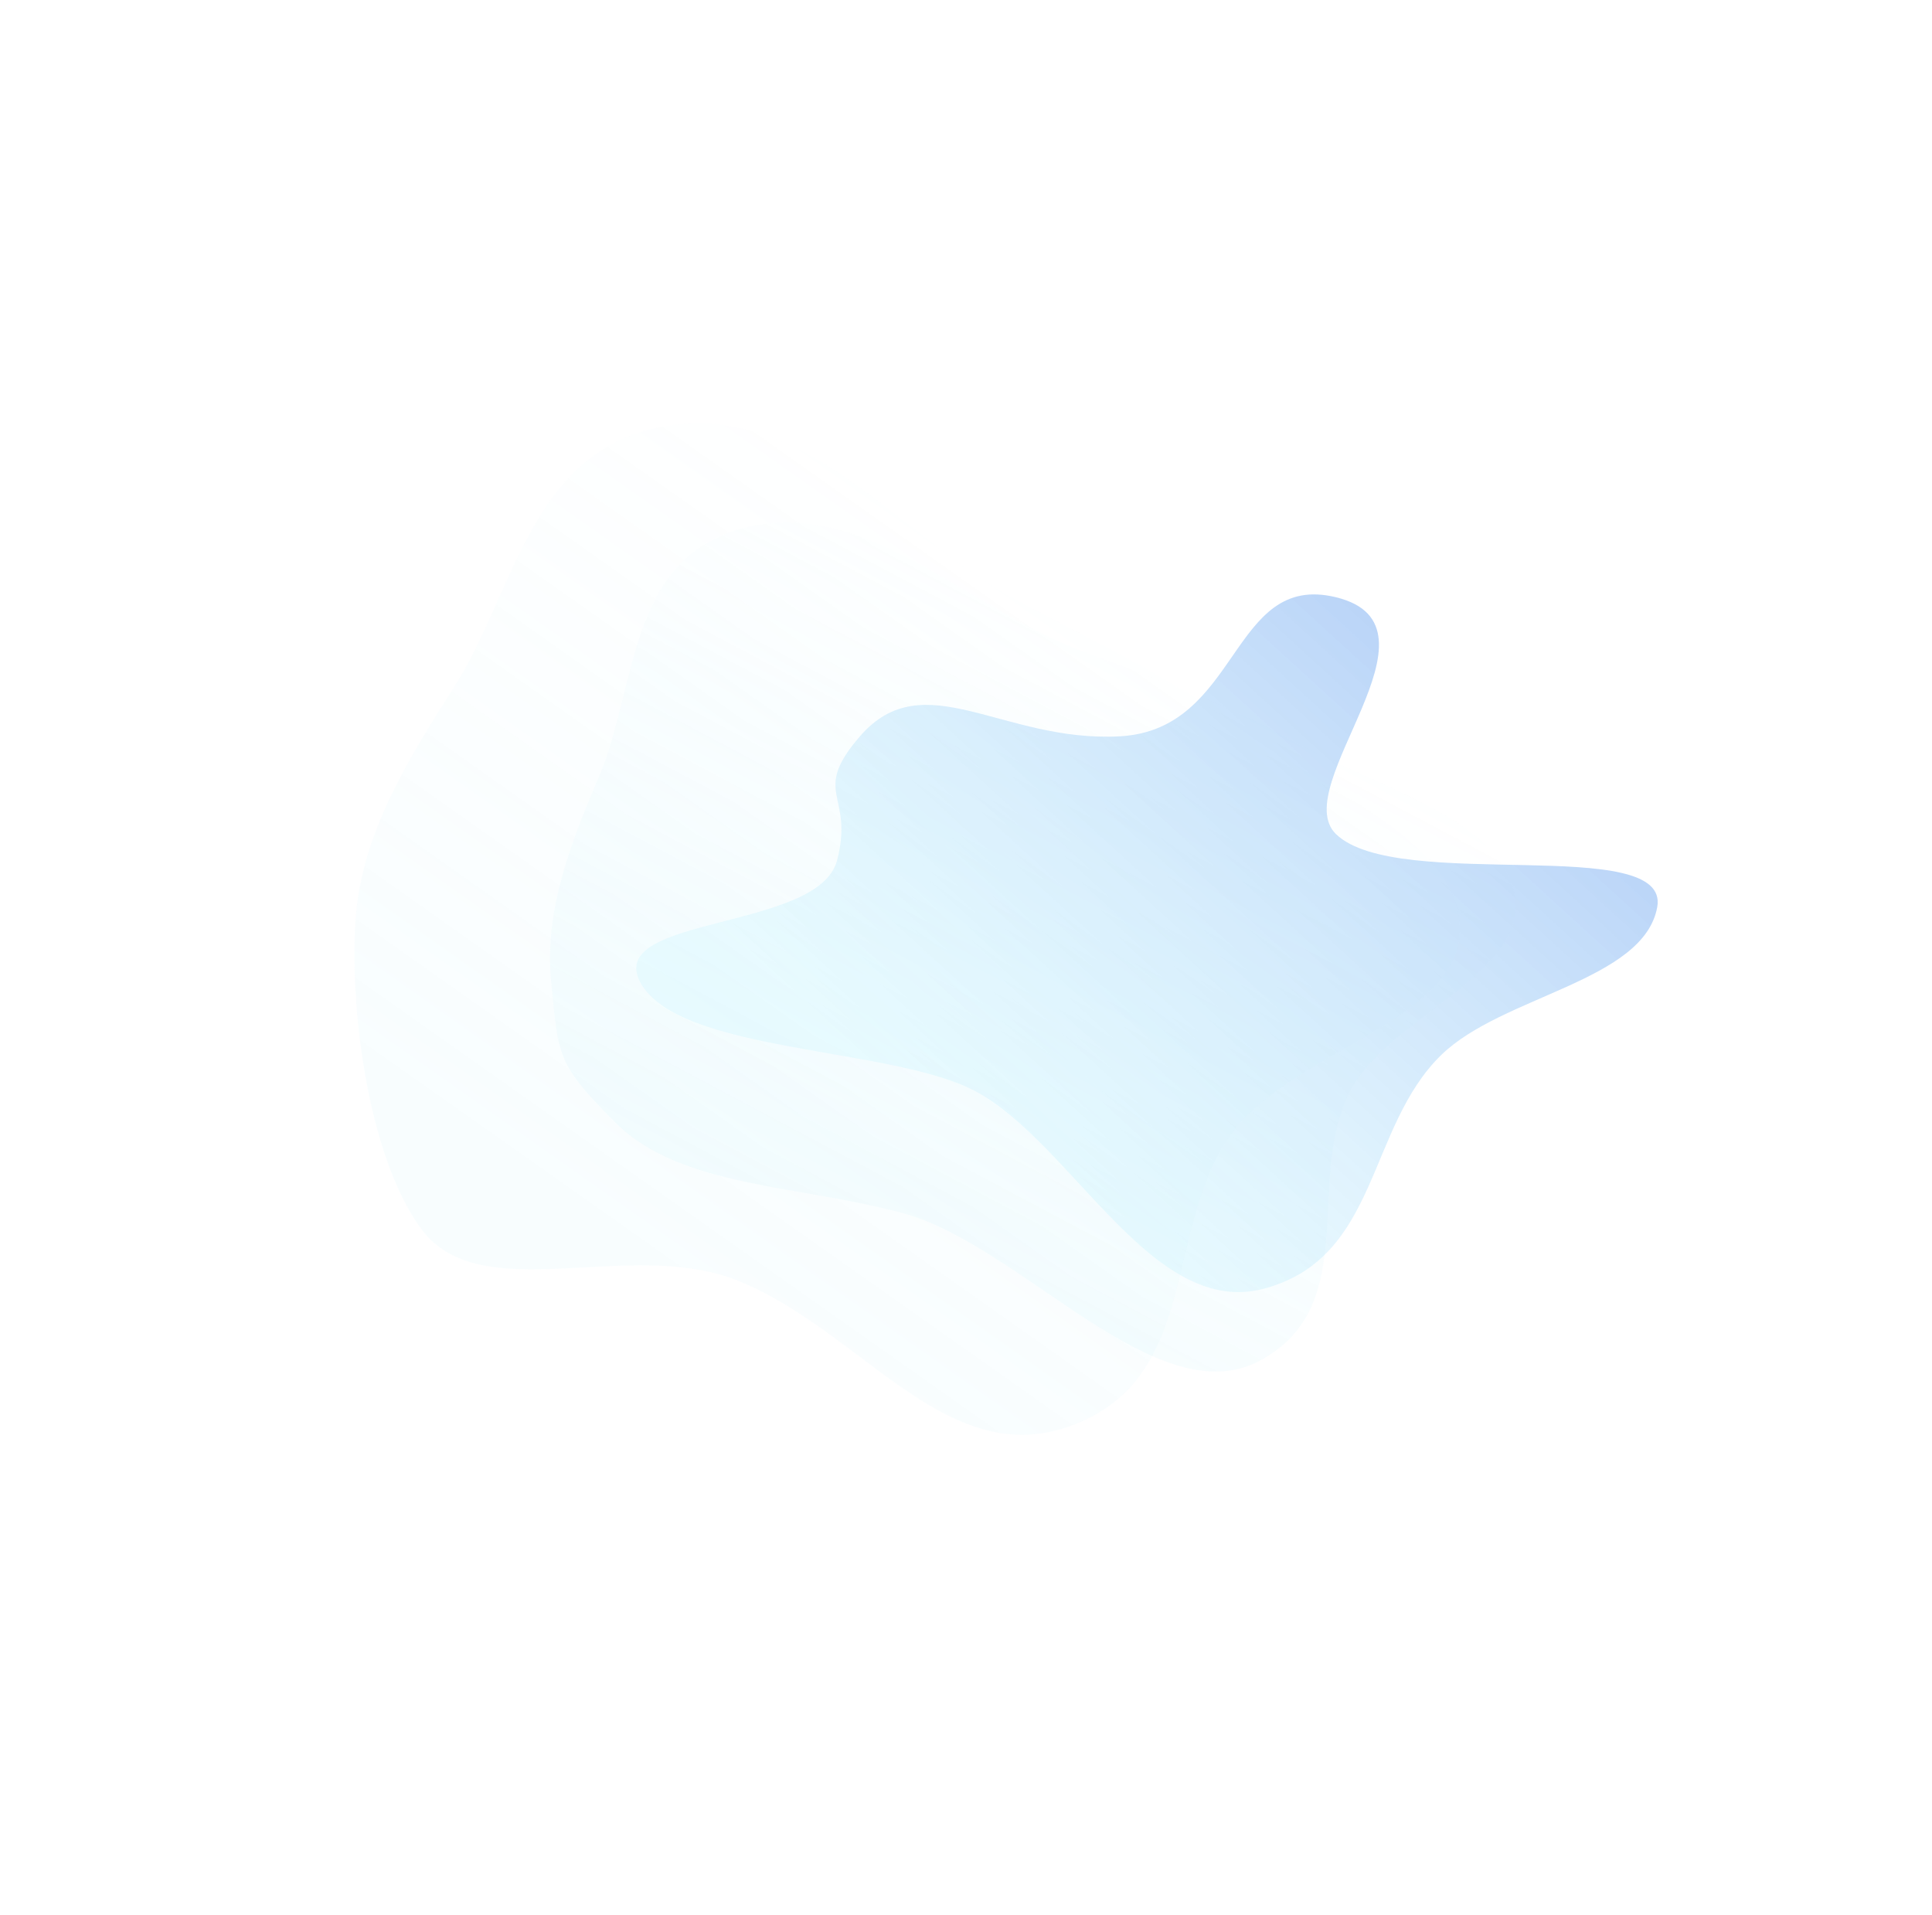 <svg width="1011" height="1002" viewBox="0 0 1011 1002" fill="none" xmlns="http://www.w3.org/2000/svg">
<g opacity="0.5">
<path fill-rule="evenodd" clip-rule="evenodd" d="M386 670.107C329.583 647.4 251.503 685.114 220.5 643.197C191.689 604.243 182.388 522.609 186.318 478.195C190.087 435.595 213.119 397.831 237.748 359.311C269.311 309.945 277.909 233.673 349.635 222.765C423.419 211.544 471.261 281.916 532.698 314.454C573.539 336.084 613.367 354.791 648.807 381.212C692.903 414.088 764.468 440.29 763.926 486.844C763.385 533.331 677.746 550.576 646.366 590.714C607.745 640.116 629.756 719.729 561.553 745.706C495.499 770.864 451.273 696.379 386 670.107Z" fill="url(#paint0_linear_28_423)" fill-opacity="0.3"/>
<path fill-rule="evenodd" clip-rule="evenodd" d="M473 634.974C420.186 620.345 356.321 621.548 322.5 587.882C291.069 556.595 292.243 552.647 288.425 513.626C284.762 476.198 298.656 441.226 313.817 405.45C333.248 359.602 328.3 292.422 388.962 276.393C451.364 259.905 504.481 316.809 563.268 339.538C602.346 354.649 640.068 367.306 675.225 387.079C718.971 411.681 785.541 427.974 792.657 468.548C799.763 509.066 728.023 531.878 707.249 569.677C681.681 616.201 713.818 683.501 658.679 712.326C605.279 740.243 534.104 651.9 473 634.974Z" fill="url(#paint1_linear_28_423)" fill-opacity="0.4"/>
<path fill-rule="evenodd" clip-rule="evenodd" d="M510.5 571.064C466.721 547.621 354.841 551.303 335 513.88C316.561 479.102 428.364 487.052 438 450.343C447.243 415.133 423.953 415.45 450 385.31C483.382 346.684 524.646 388.664 586 385.31C649.114 381.86 643.736 299.009 699.14 312.544C760.702 327.583 673.381 411.653 699.14 436.514C731.19 467.448 874.325 435.987 867.206 474.75C860.098 513.46 786.239 520.982 754.332 551.932C715.062 590.023 722.01 658.15 661.434 674.348C602.769 690.034 561.149 598.188 510.5 571.064Z" fill="url(#paint2_linear_28_423)" fill-opacity="0.6"/>
</g>
<defs>
<linearGradient id="paint0_linear_28_423" x1="739.928" y1="400.366" x2="483.688" y2="763.345" gradientUnits="userSpaceOnUse">
<stop stop-color="#9EE6F7" stop-opacity="0"/>
<stop offset="1" stop-color="#9EE6F7" stop-opacity="0.46"/>
</linearGradient>
<linearGradient id="paint1_linear_28_423" x1="757.67" y1="395.453" x2="581.043" y2="728.013" gradientUnits="userSpaceOnUse">
<stop stop-color="#9EE6F7" stop-opacity="0"/>
<stop offset="1" stop-color="#9EE6F7" stop-opacity="0.46"/>
</linearGradient>
<linearGradient id="paint2_linear_28_423" x1="859.586" y1="400.741" x2="598.452" y2="686.884" gradientUnits="userSpaceOnUse">
<stop stop-color="#005AE2"/>
<stop offset="1" stop-color="#73E6FF" stop-opacity="0.38"/>
</linearGradient>
</defs>
</svg>
